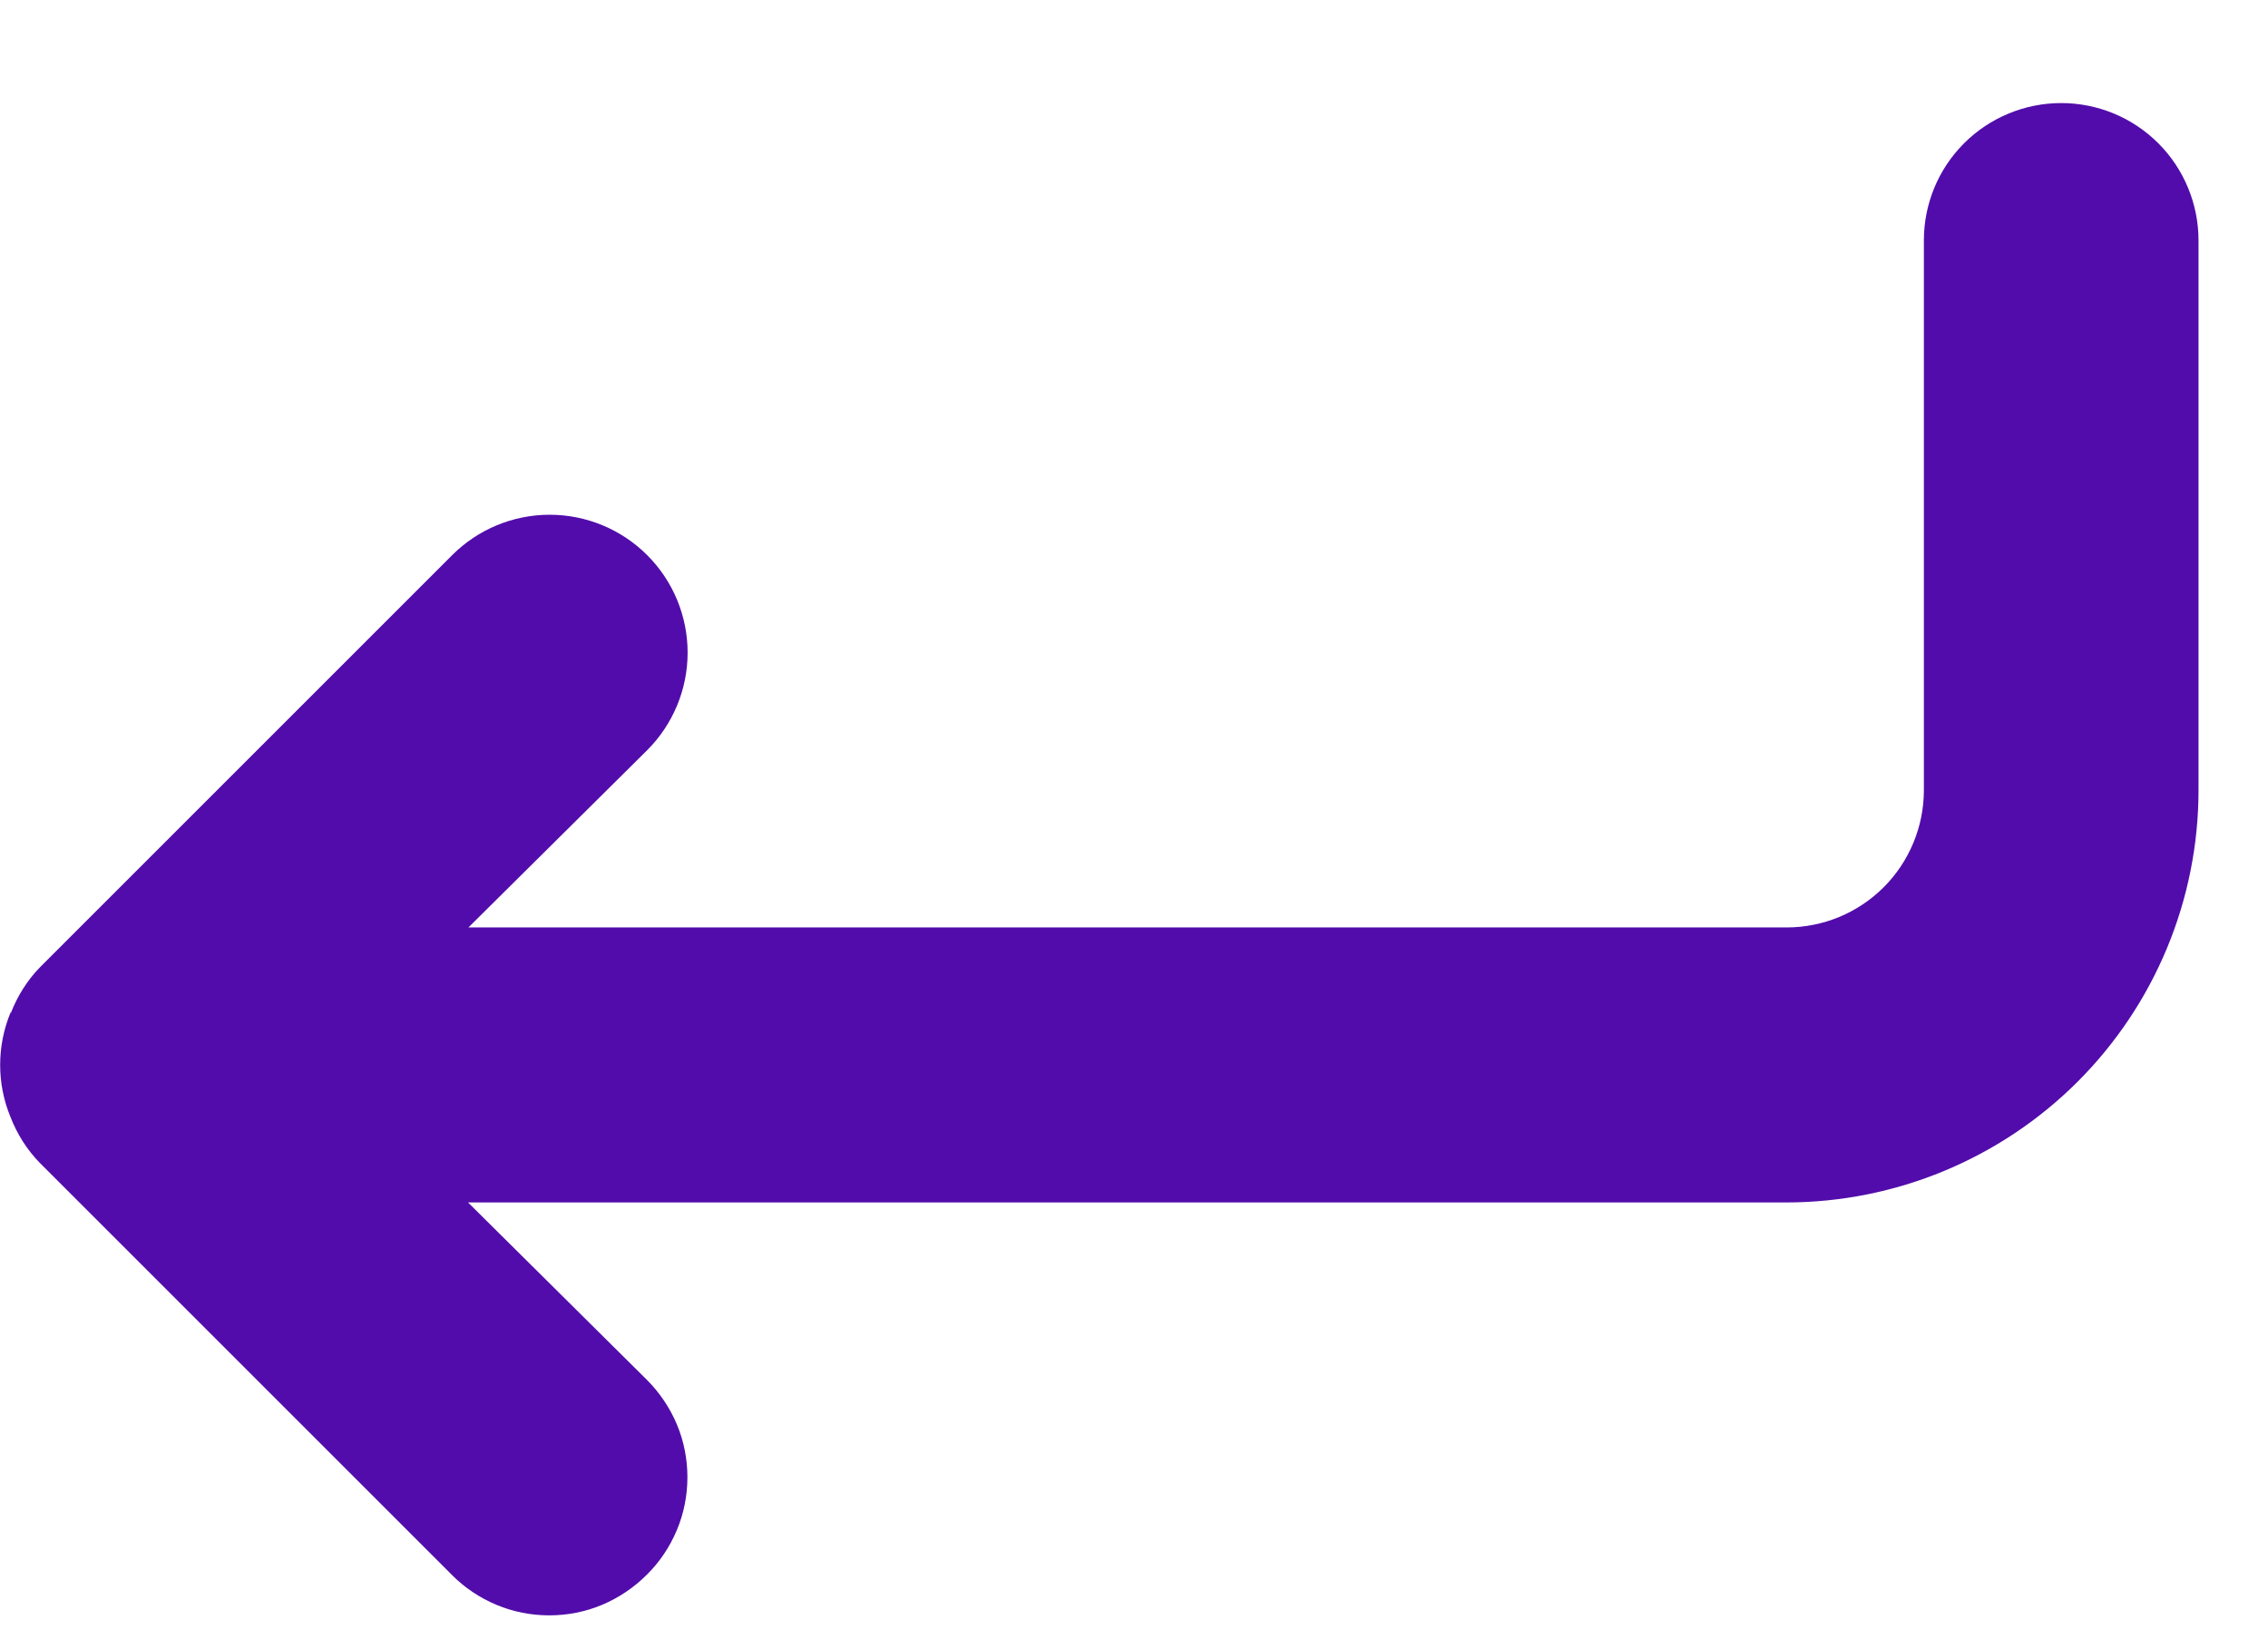 <svg fill="none" height="8" viewBox="0 0 11 8" width="11" xmlns="http://www.w3.org/2000/svg"><path d="m.053 4.913c.032-.082.079-.157.14-.22l2-2c.126-.126.296-.196.473-.196.178 0 .348.071.473.196.126.126.196.296.196.473 0 .178-.071.348-.196.473l-.867.86h6.393c.177 0 .346-.07.471-.195.125-.125.195-.295.195-.471v-2.667c0-.177.07-.346.195-.471.125-.125.295-.195.471-.195.177 0 .346.07.471.195.125.125.195.295.195.471v2.667c0 .53-.211 1.039-.586 1.414-.375.375-.884.586-1.414.586h-6.393l.867.86c.062.062.112.136.146.217s.051.168.051.256c0 .088-.017.175-.051.256s-.083.155-.146.217c-.062.062-.136.112-.217.146-.081.034-.168.051-.256.051s-.175-.017-.256-.051c-.081-.034-.155-.083-.217-.146l-2-2c-.061-.063-.108-.138-.14-.22-.067-.162-.067-.344 0-.507z" fill="#520cab"/></svg>